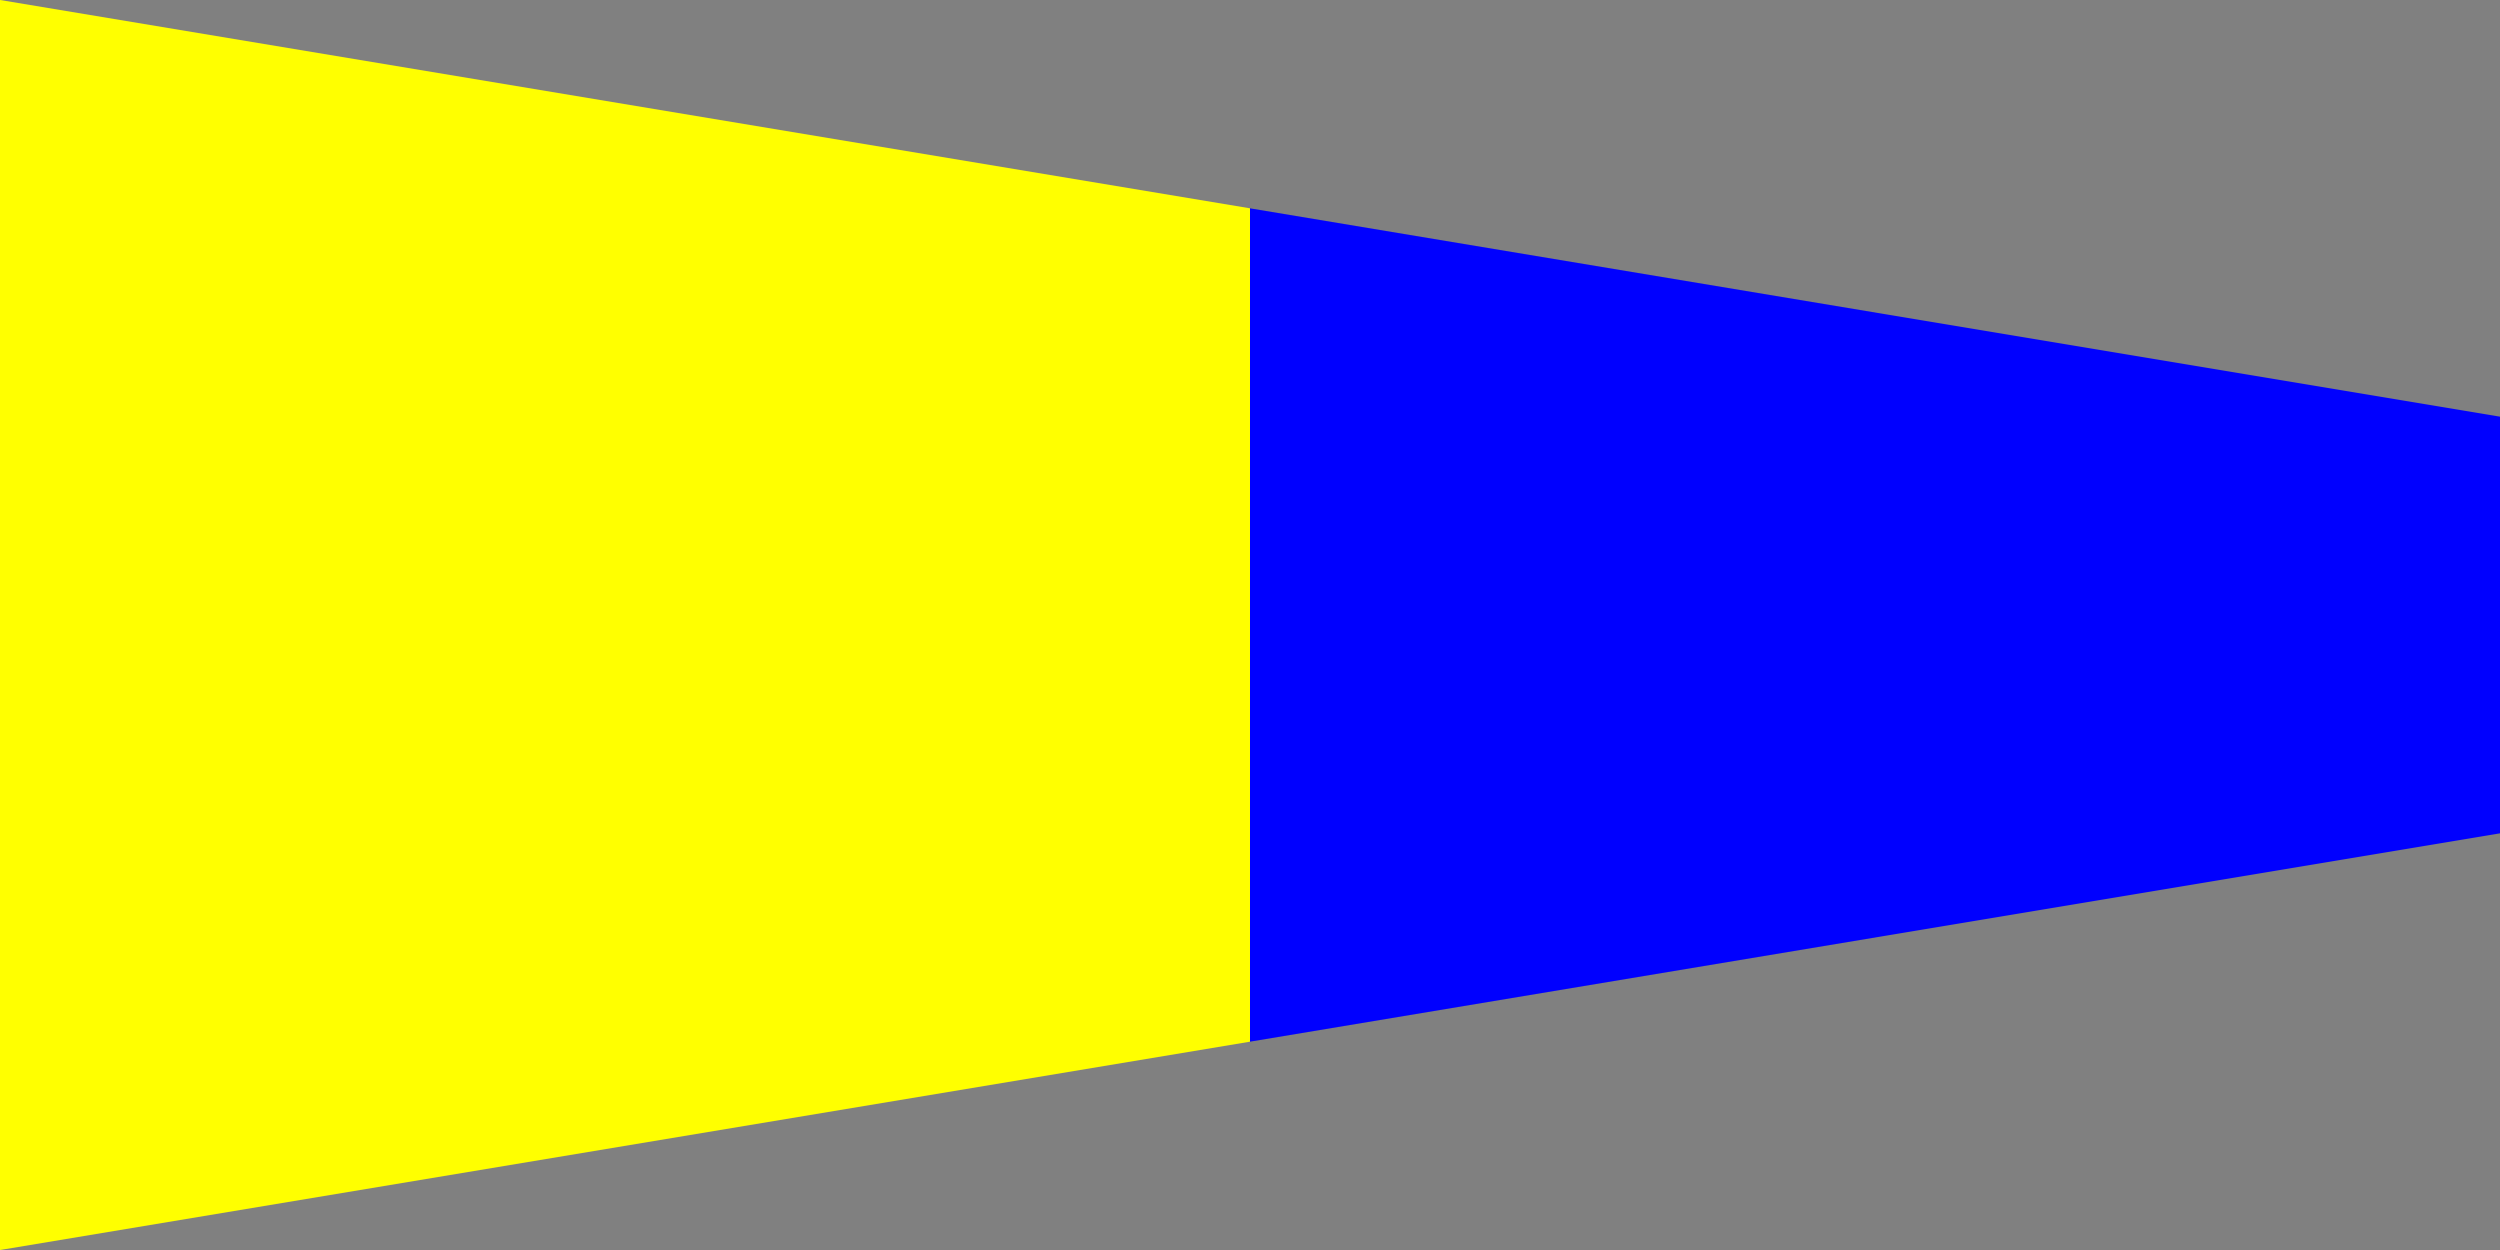 <?xml version="1.0" encoding="UTF-8" ?>
<svg xmlns="http://www.w3.org/2000/svg" viewBox="0 0 180 90">
<rect x="0" y="0" width="180" height="90" fill="#808080" stroke="none"/>
<path d="M0,0L90,15V75L0,90Z" fill="yellow"/>
<path d="M90,15L180,30V60L90,75Z" fill="blue"/>
</svg>